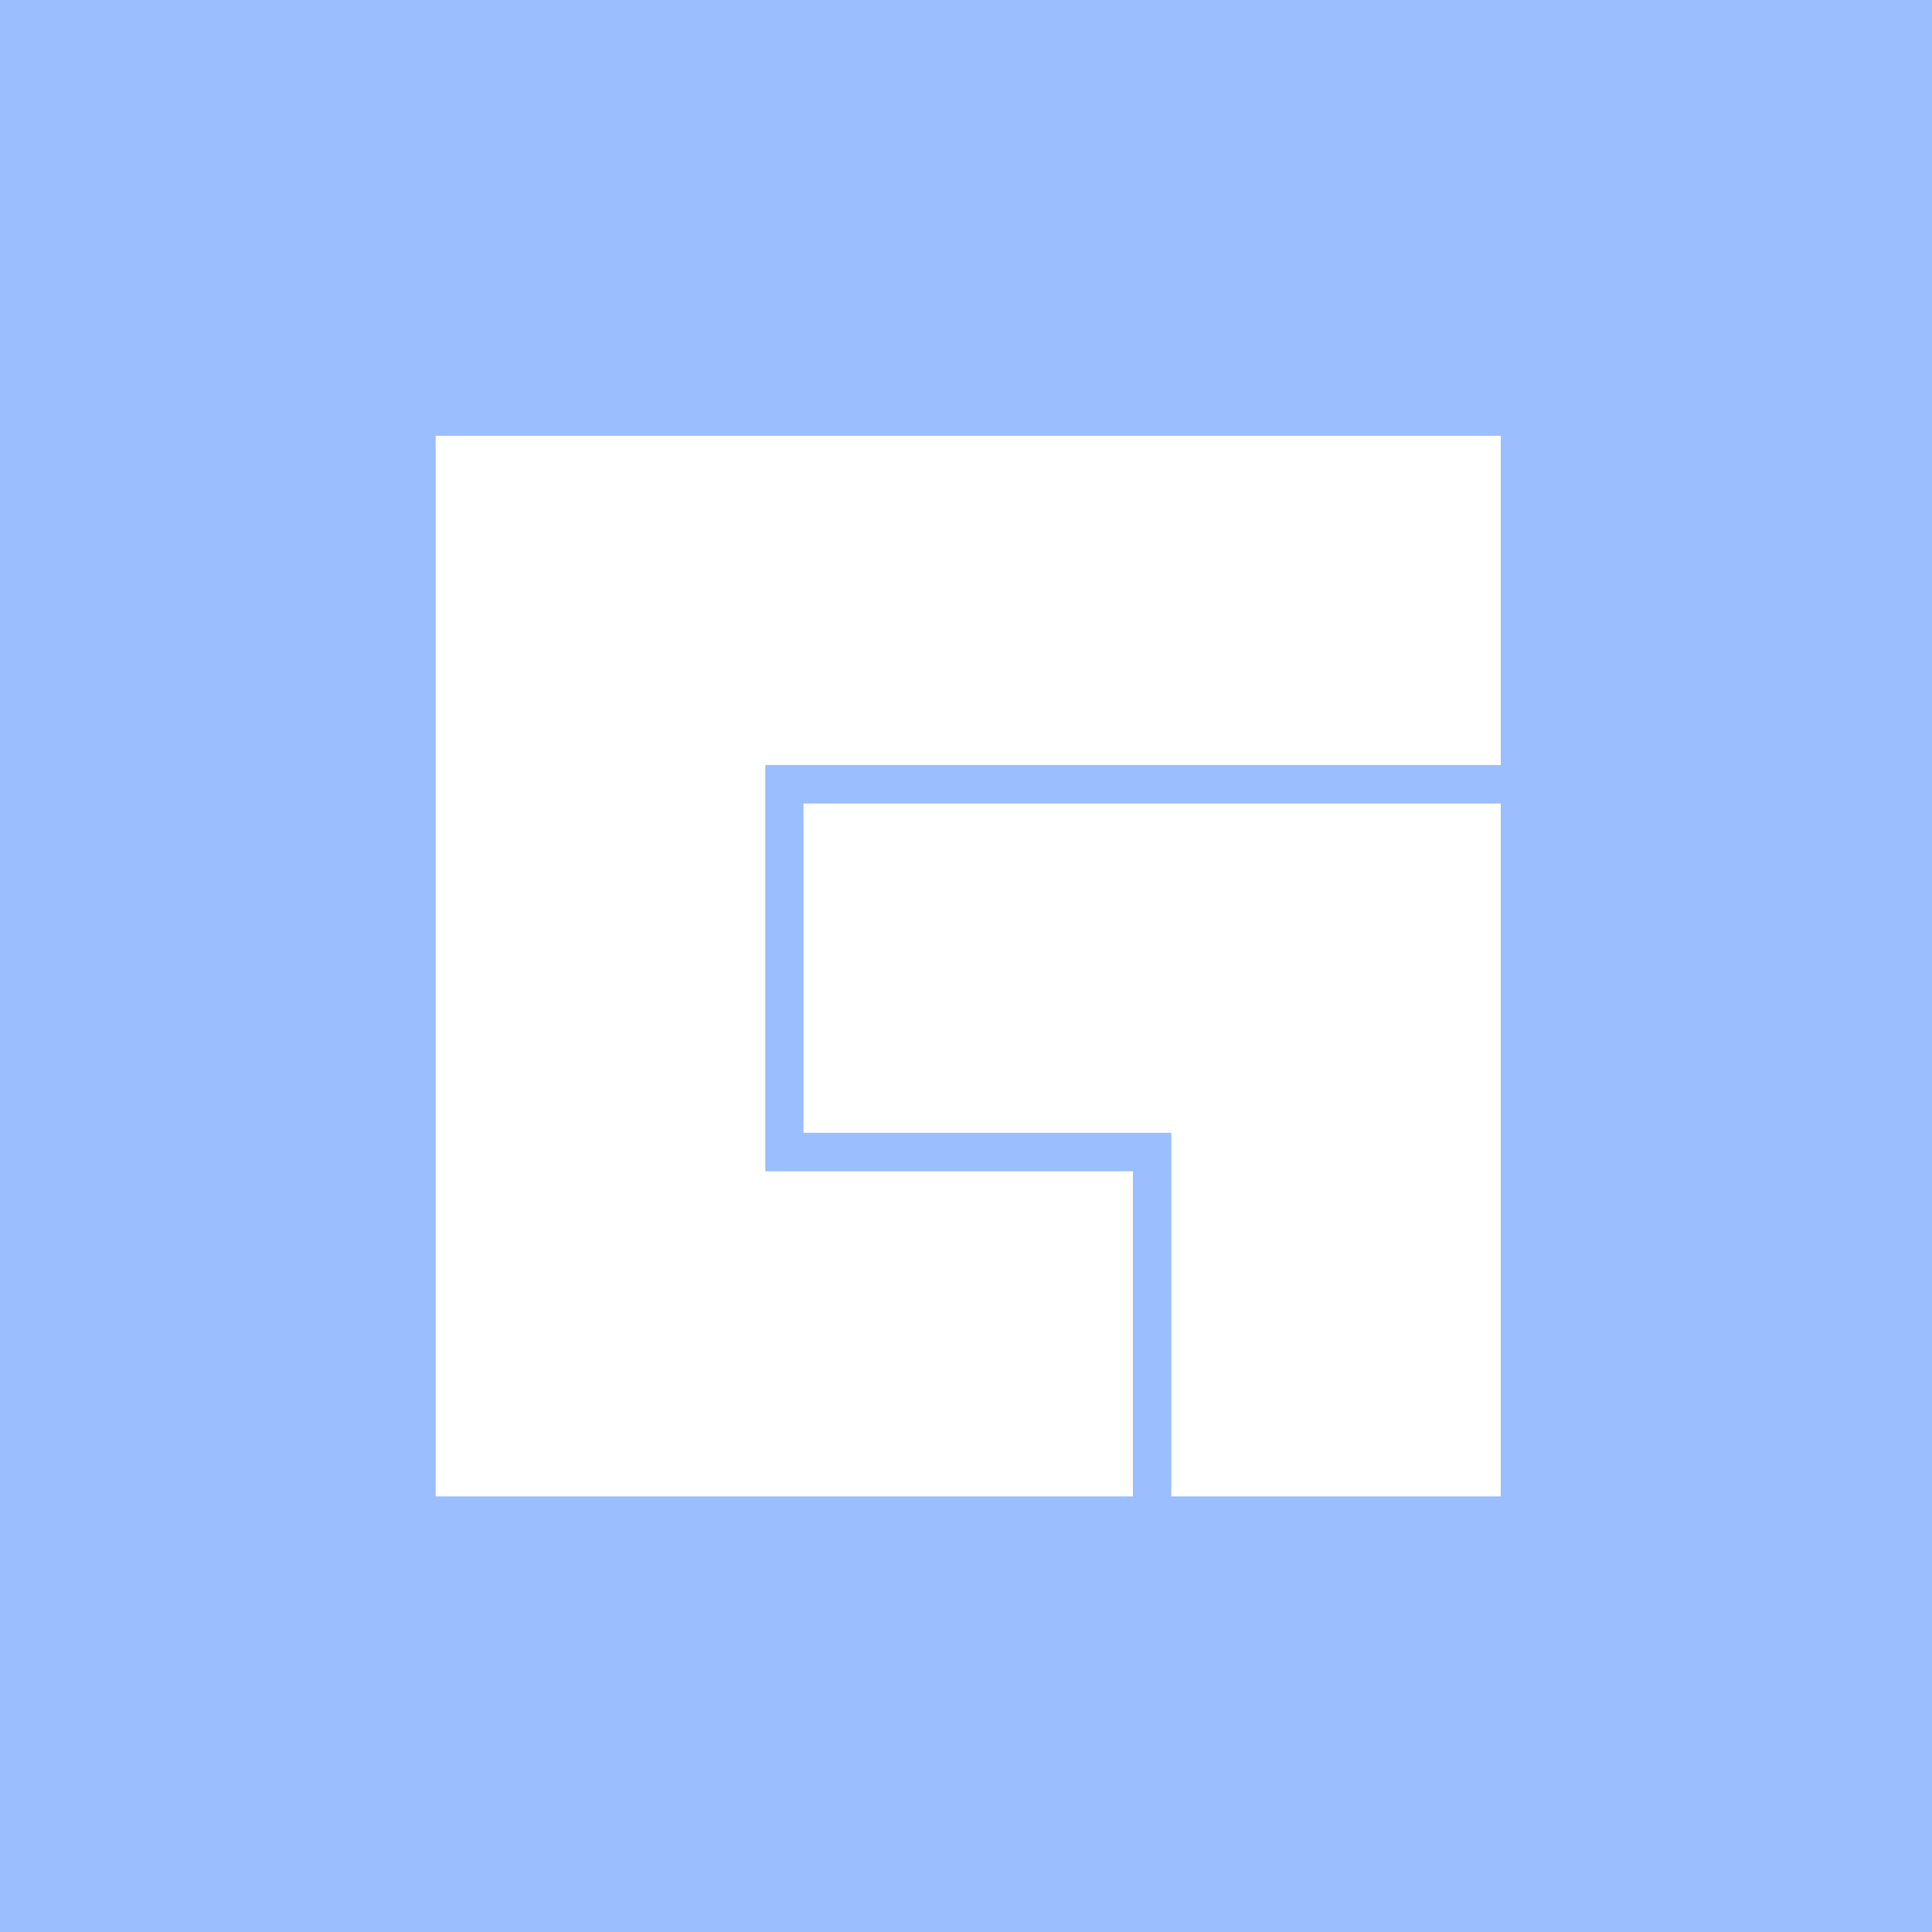<svg xmlns="http://www.w3.org/2000/svg" xml:space="preserve"
  style="fill-rule:evenodd;clip-rule:evenodd;stroke-linejoin:round;stroke-miterlimit:2" viewBox="0 0 192 192">
  <rect width="100%" height="100%" style="fill:#9abeff" />
  <path
    d="M112.584 148.709H43.296V43.31h105.848v105.399H116.4v-36.135H79.85V79.851h69.294v-3.83H76.053V116.4h36.531v32.309Z"
    style="fill:#fff" />
</svg>
